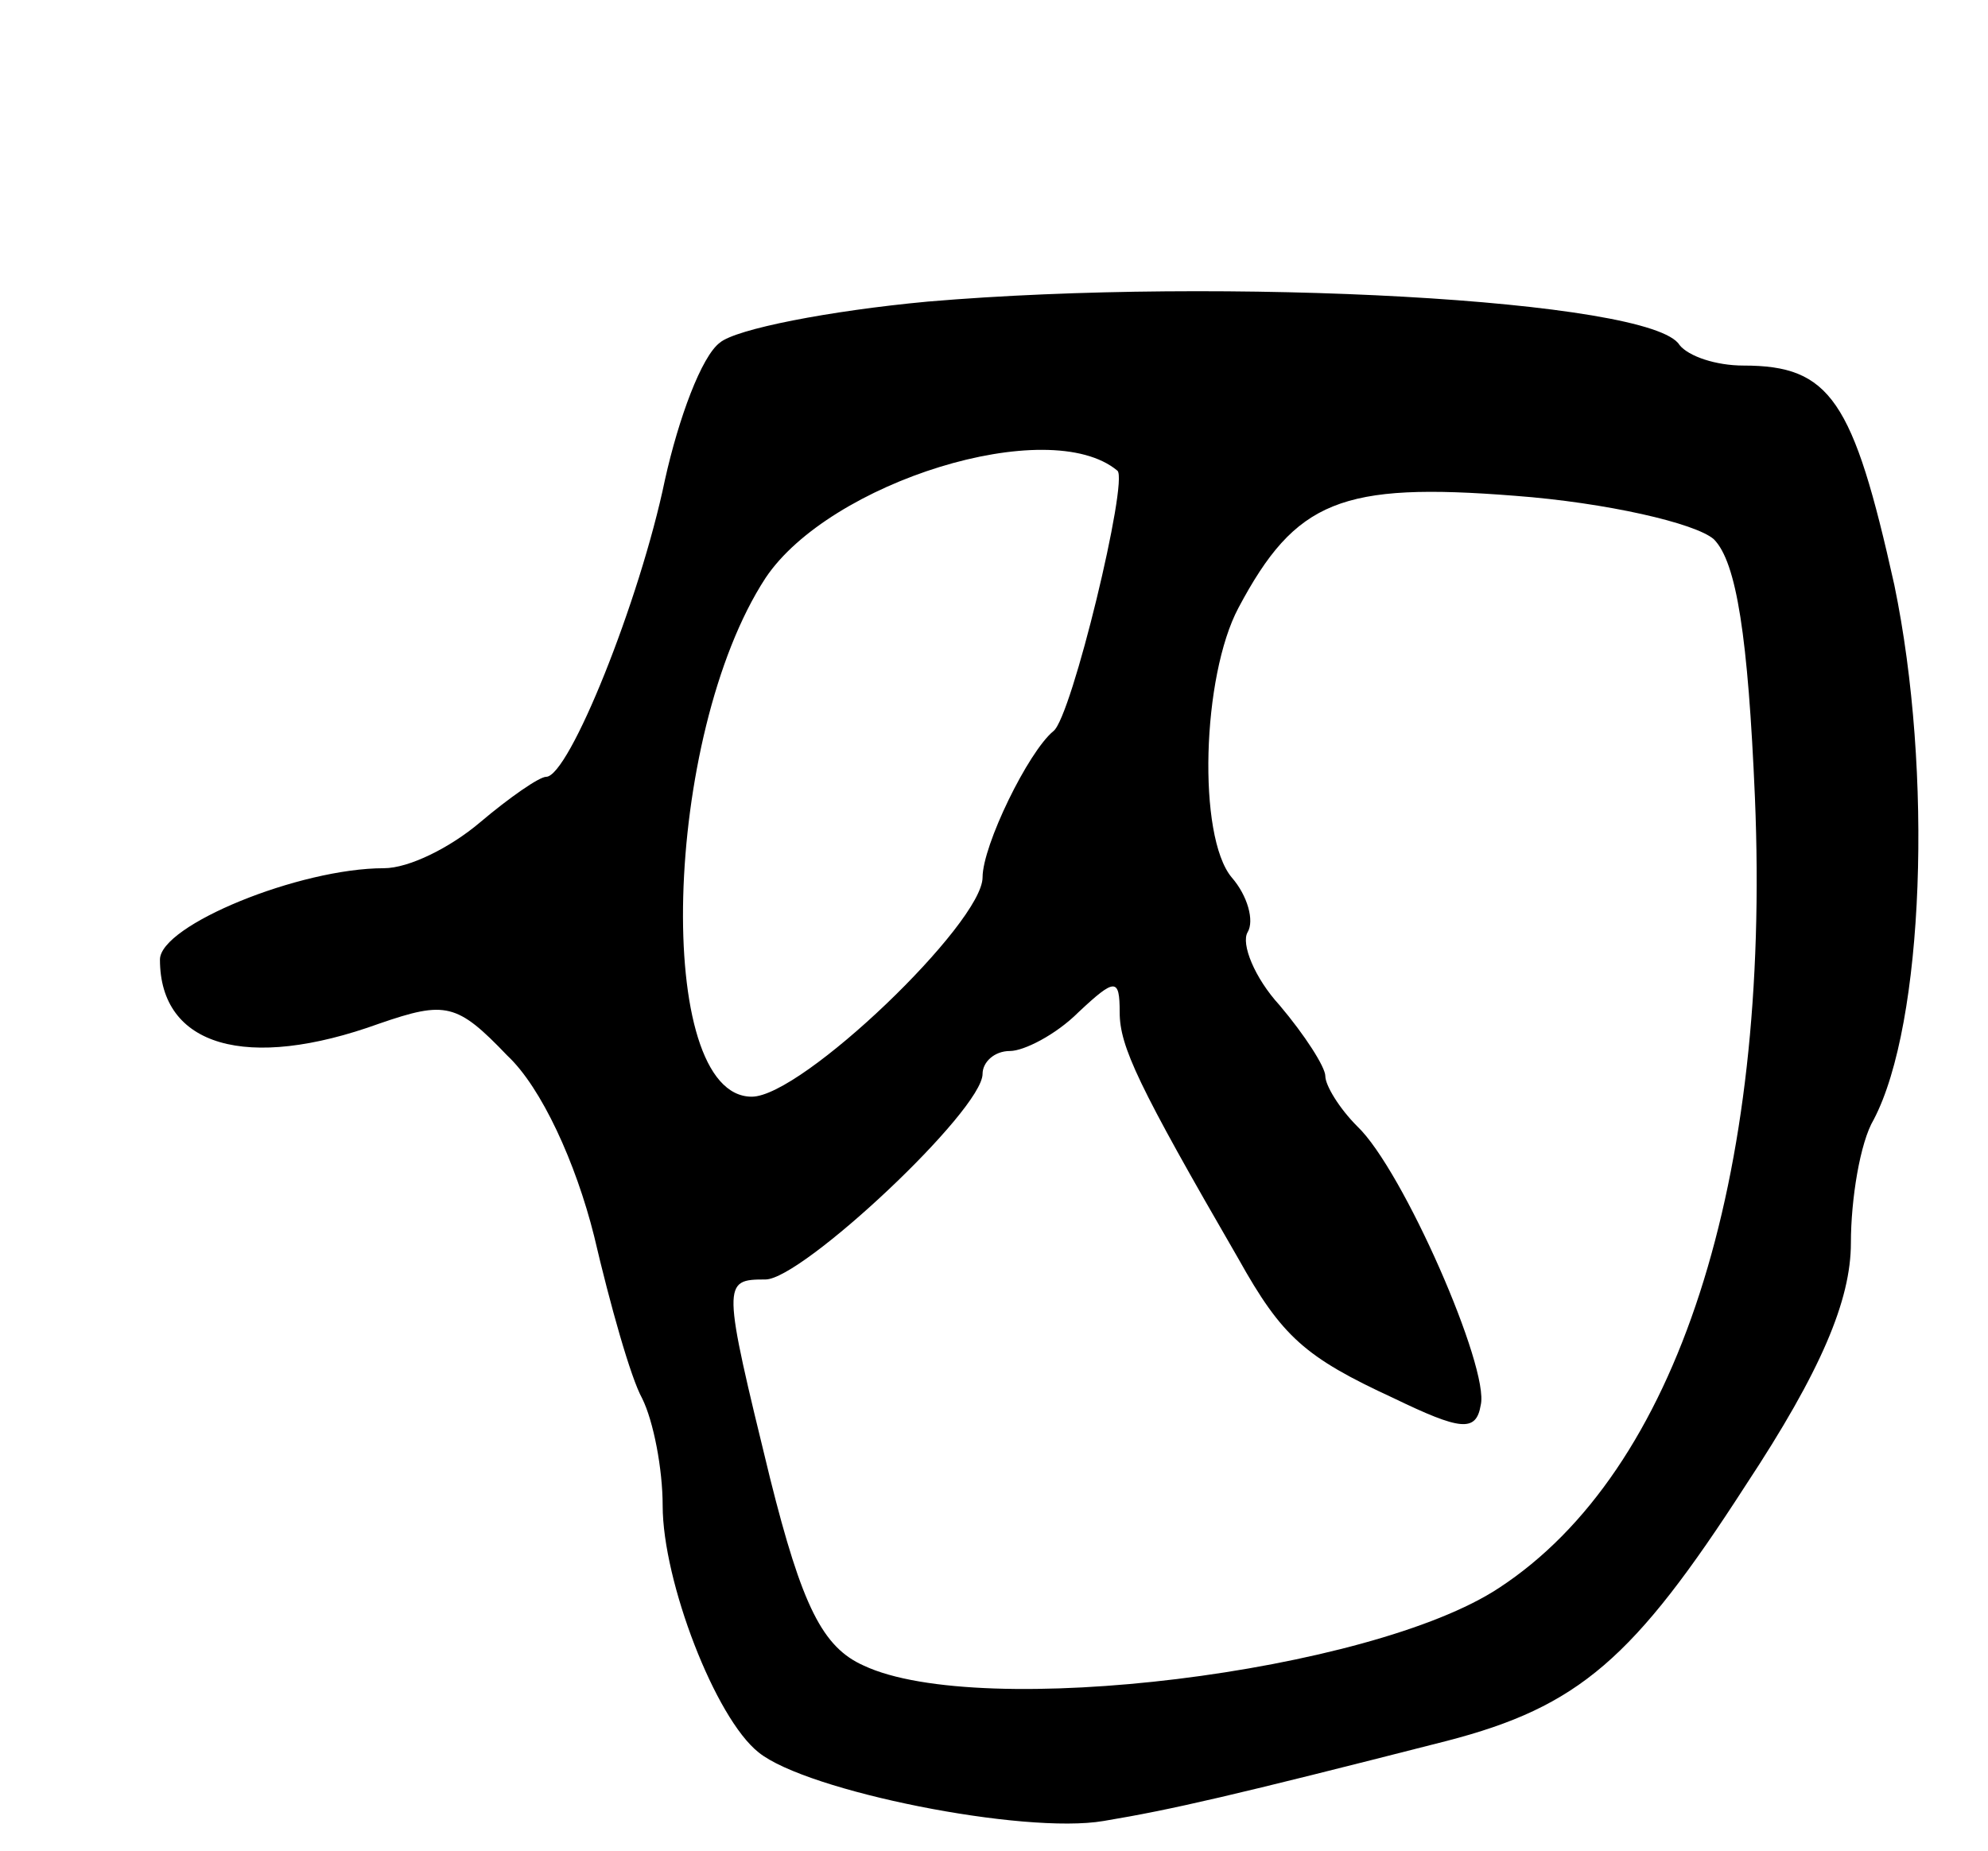 <svg version="1.0" xmlns="http://www.w3.org/2000/svg"
 width="87pt" height="81pt" viewBox="0 0 87 81"
 preserveAspectRatio="xMidYMid meet">
<g transform="translate(0,81) scale(0.1,-0.1)"
fill="#000000" stroke="none">
<path d="M406 678 c-43 -4 -84 -12 -91 -18 -8 -6 -18 -33 -24 -60 -11 -53 -42
-130 -52 -130 -3 0 -16 -9 -29 -20 -13 -11 -31 -20 -42 -20 -37 0 -98 -25 -98
-40 0 -38 38 -49 96 -28 29 10 34 9 56 -14 15 -14 30 -47 38 -79 7 -30 16 -62
21 -71 5 -10 9 -31 9 -47 0 -33 23 -93 42 -108 21 -17 116 -36 151 -30 30 5
56 11 150 35 58 15 82 36 131 112 33 50 46 81 46 106 0 19 4 44 10 54 22 42
26 152 9 234 -18 81 -28 96 -66 96 -12 0 -24 4 -28 9 -12 20 -200 30 -329 19z
m83 -74 c5 -4 -20 -108 -28 -114 -11 -9 -31 -50 -31 -64 0 -20 -79 -96 -101
-96 -43 0 -39 158 6 227 28 42 124 72 154 47z m261 -30 c10 -10 15 -43 18
-113 7 -168 -34 -295 -112 -346 -56 -37 -227 -58 -278 -34 -18 8 -27 26 -41
82 -21 86 -21 87 -2 87 16 0 95 74 95 90 0 5 5 10 12 10 6 0 20 7 30 17 16 15
18 15 18 0 0 -15 8 -32 52 -108 19 -34 29 -43 68 -61 29 -14 36 -15 38 -3 4
16 -34 103 -54 122 -8 8 -14 18 -14 22 0 4 -9 18 -20 31 -11 12 -17 27 -14 32
3 5 0 16 -7 24 -15 18 -13 88 3 118 25 47 45 55 121 49 40 -3 79 -12 87 -19z"/>
</g>
</svg>
